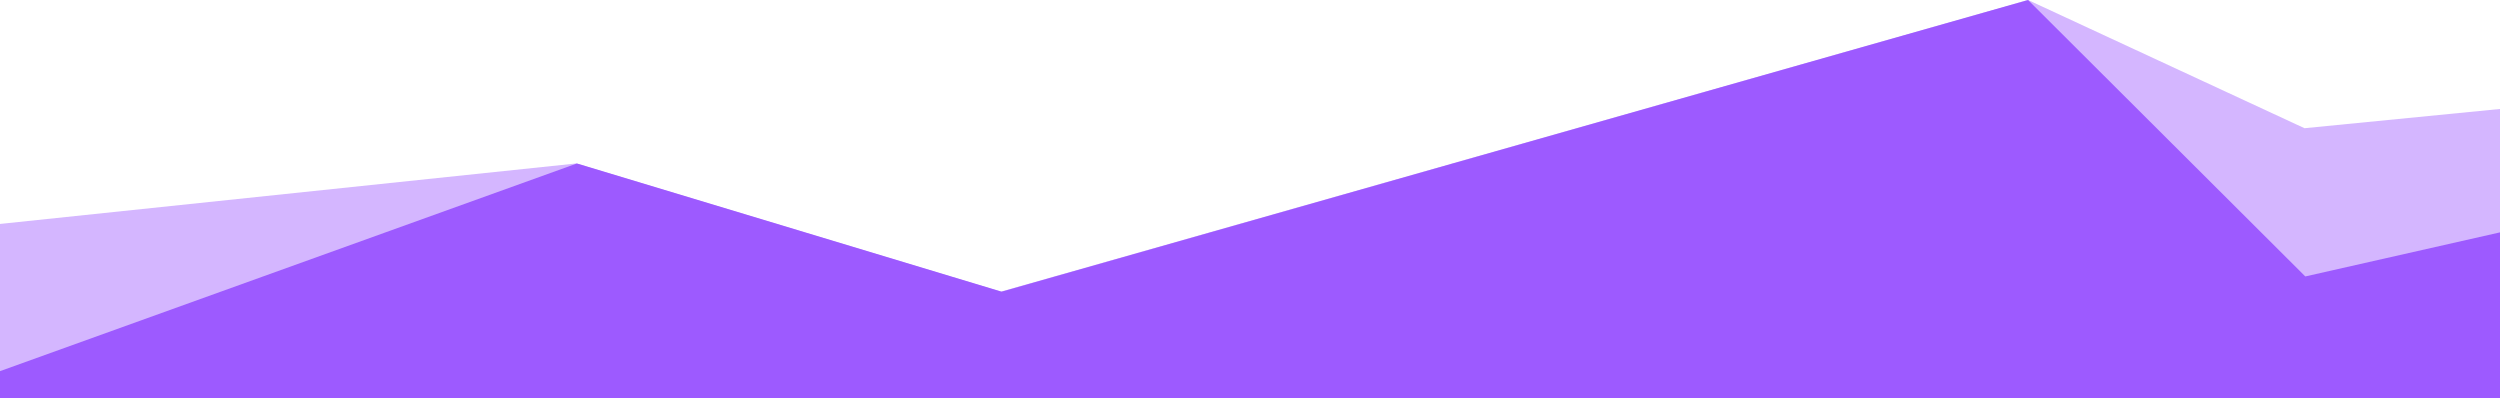 <?xml version="1.0" encoding="utf-8"?>
<!-- Generator: Adobe Illustrator 24.0.2, SVG Export Plug-In . SVG Version: 6.00 Build 0)  -->
<svg version="1.1" id="Layer_1" xmlns="http://www.w3.org/2000/svg" xmlns:xlink="http://www.w3.org/1999/xlink" x="0px" y="0px"
	 viewBox="0 0 312 49.7" style="enable-background:new 0 0 312 49.7;" xml:space="preserve">
<style type="text/css">
	.st0{opacity:0.44;fill:#9D5AFF;enable-background:new    ;}
	.st1{fill:#9D5AFF;}
</style>
<title>Artboard 1</title>
<g id="Group_31">
	<path id="Path_28" class="st0" d="M-0.5,28v116.7L114.8,170l65.3-11.4l131.9,9.8V13.6L287.6,16L253.1,0L124.9,36.4l-53-16L-0.5,28z
		"/>
	<path id="Path_29" class="st1" d="M-0.5,46.5v98.2L114.8,170l62.2-20.7l135-5.5V29l-24.3,5.5L253.1,0L125,36.4l-53-16L-0.5,46.5z"
		/>
</g>
</svg>
